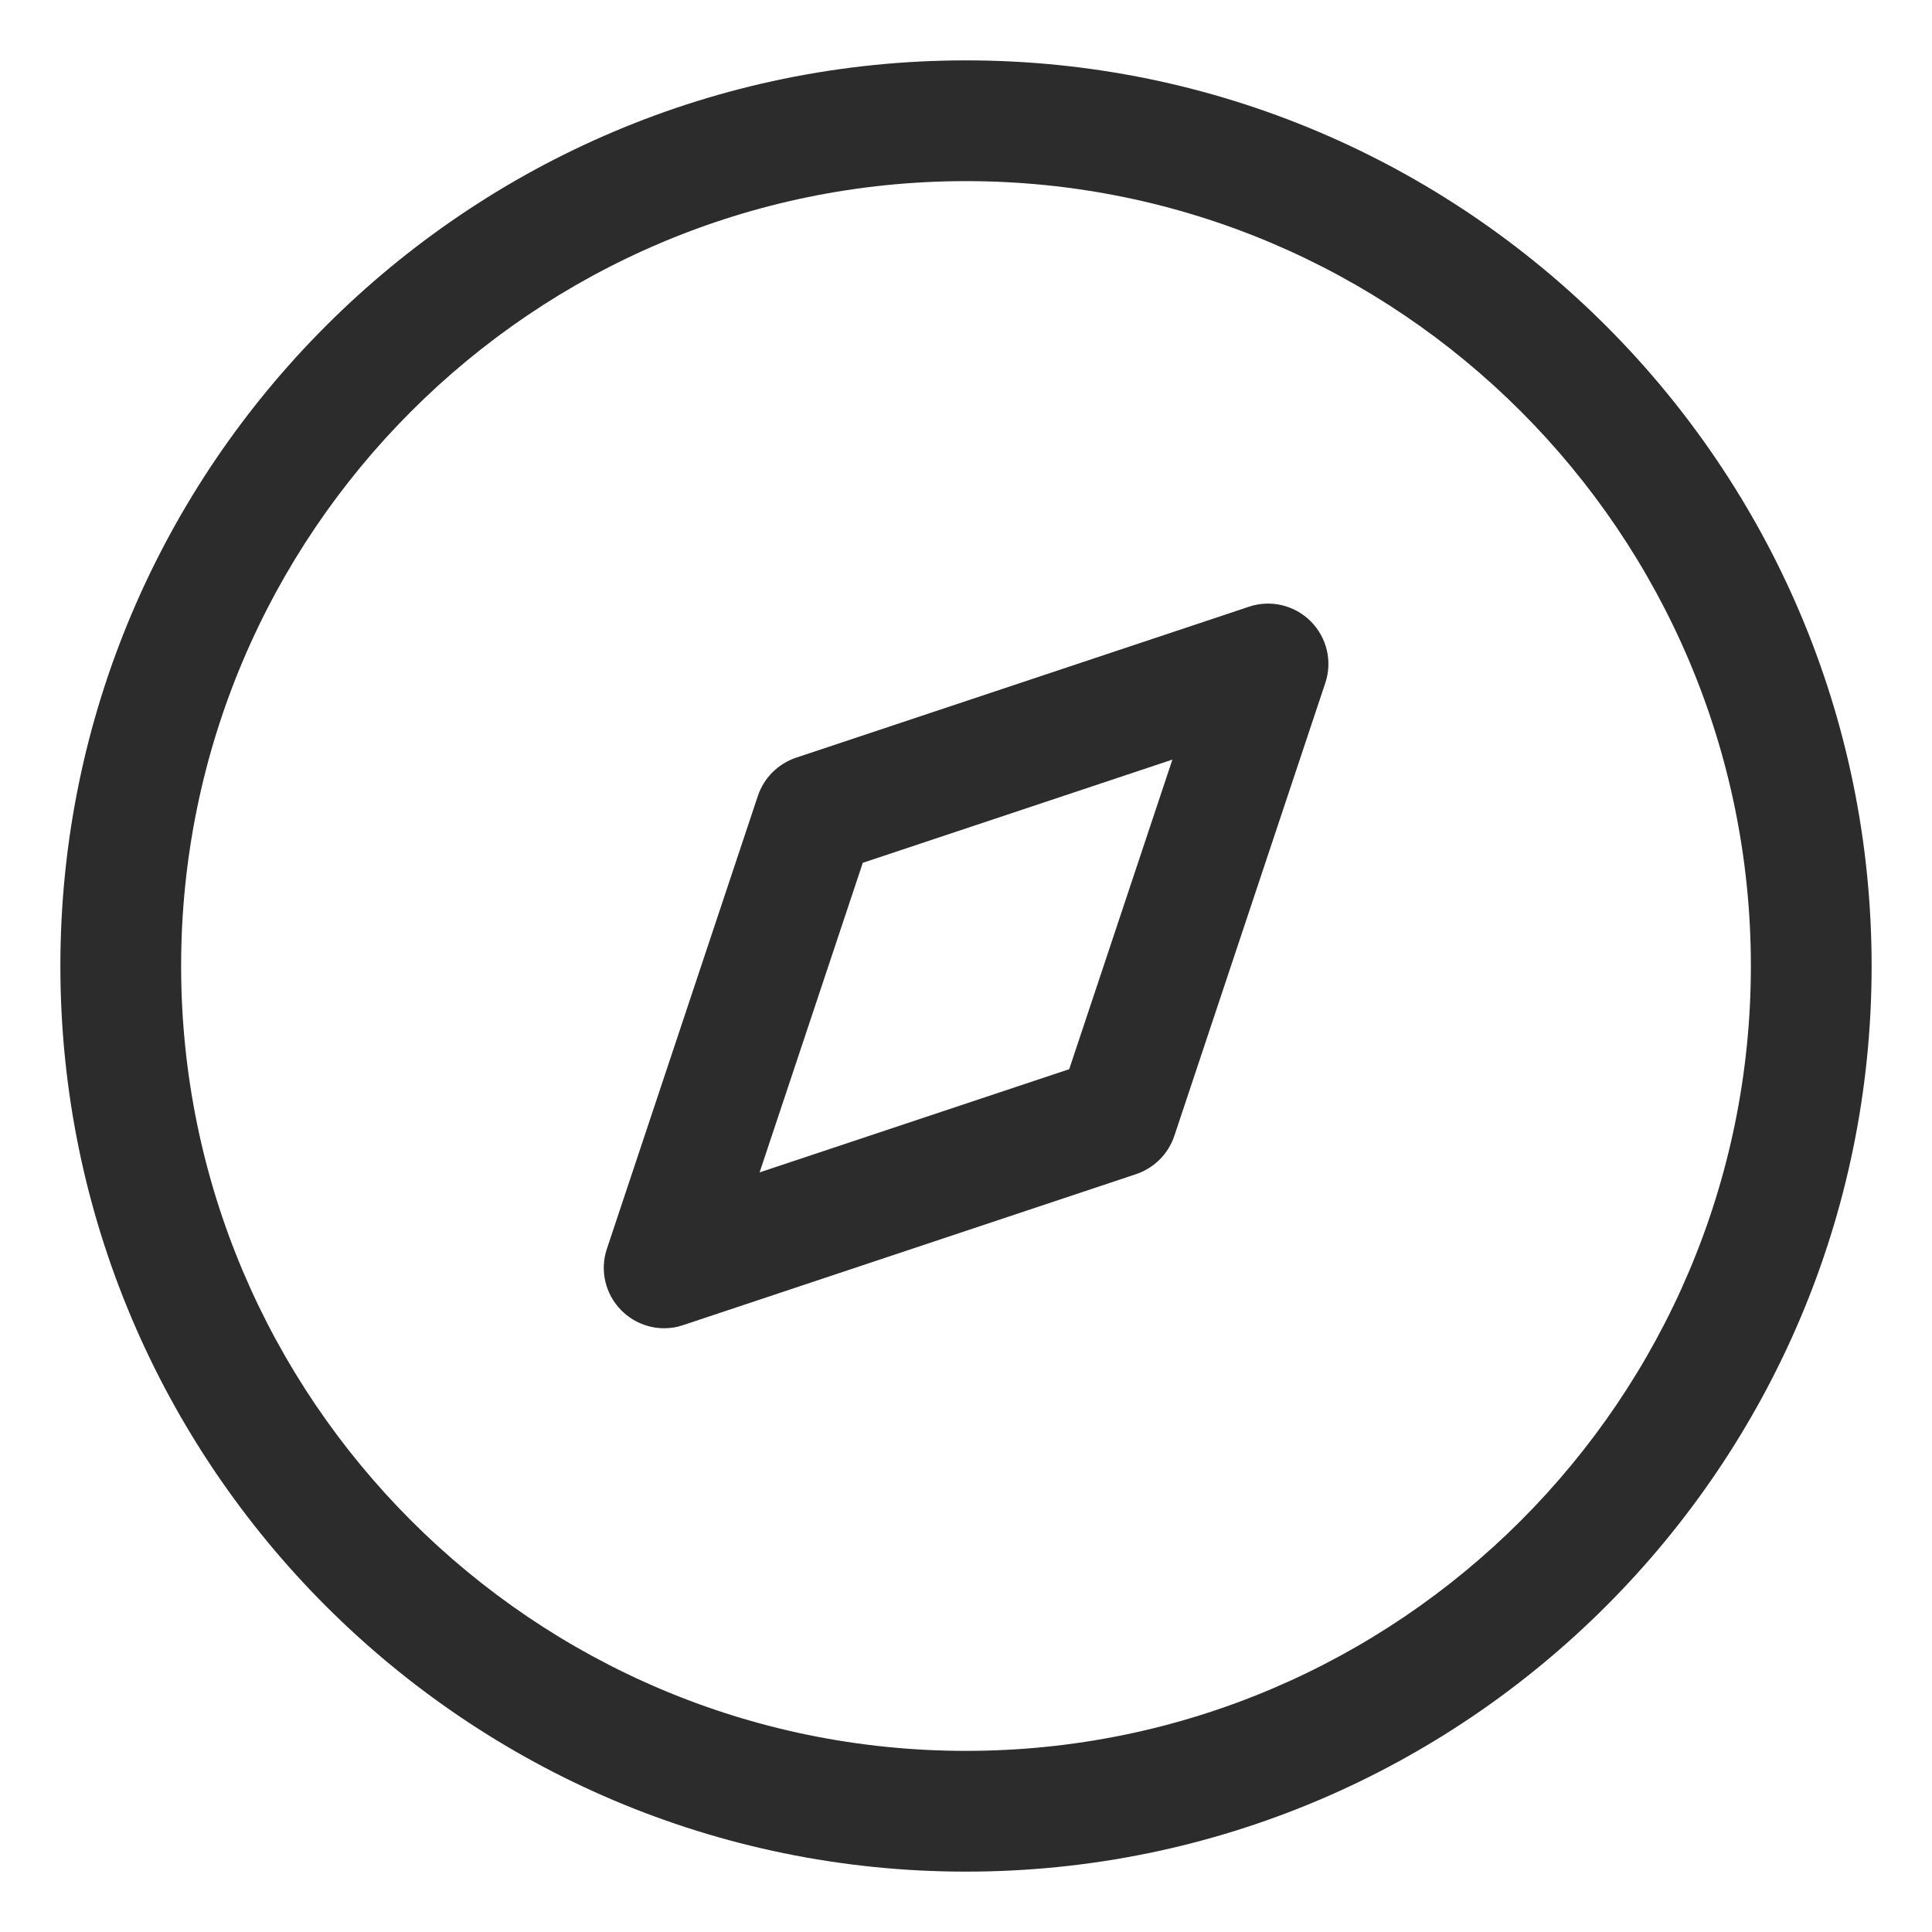 <?xml version="1.0" standalone="no"?><!DOCTYPE svg PUBLIC "-//W3C//DTD SVG 1.1//EN" "http://www.w3.org/Graphics/SVG/1.1/DTD/svg11.dtd"><svg t="1563867369536" class="icon" viewBox="0 0 1024 1024" version="1.1" xmlns="http://www.w3.org/2000/svg" p-id="2882" xmlns:xlink="http://www.w3.org/1999/xlink" width="32" height="32"><defs><style type="text/css"></style></defs><path d="M512 992C247.3 992 32 776.7 32 512S247.3 32 512 32s480 215.3 480 480-215.3 480-480 480z m0-896C282.6 96 96 282.6 96 512s186.6 416 416 416 416-186.6 416-416S741.4 96 512 96z" fill="#2c2c2c" p-id="2883"></path><path d="M352 704c-8.3 0-16.5-3.3-22.6-9.4-8.6-8.6-11.6-21.3-7.7-32.8l80-240c3.2-9.5 10.7-17 20.2-20.2l240-80c11.5-3.9 24.2-0.9 32.8 7.7 8.6 8.6 11.6 21.3 7.7 32.8l-80 240c-3.2 9.5-10.7 17-20.2 20.2l-240 80c-3.4 1.2-6.8 1.7-10.2 1.7z m105.3-246.7l-54.7 164.1 164.1-54.7 54.7-164.1-164.1 54.7zM592 592h0.3-0.3z" fill="#2c2c2c" p-id="2884"></path></svg>